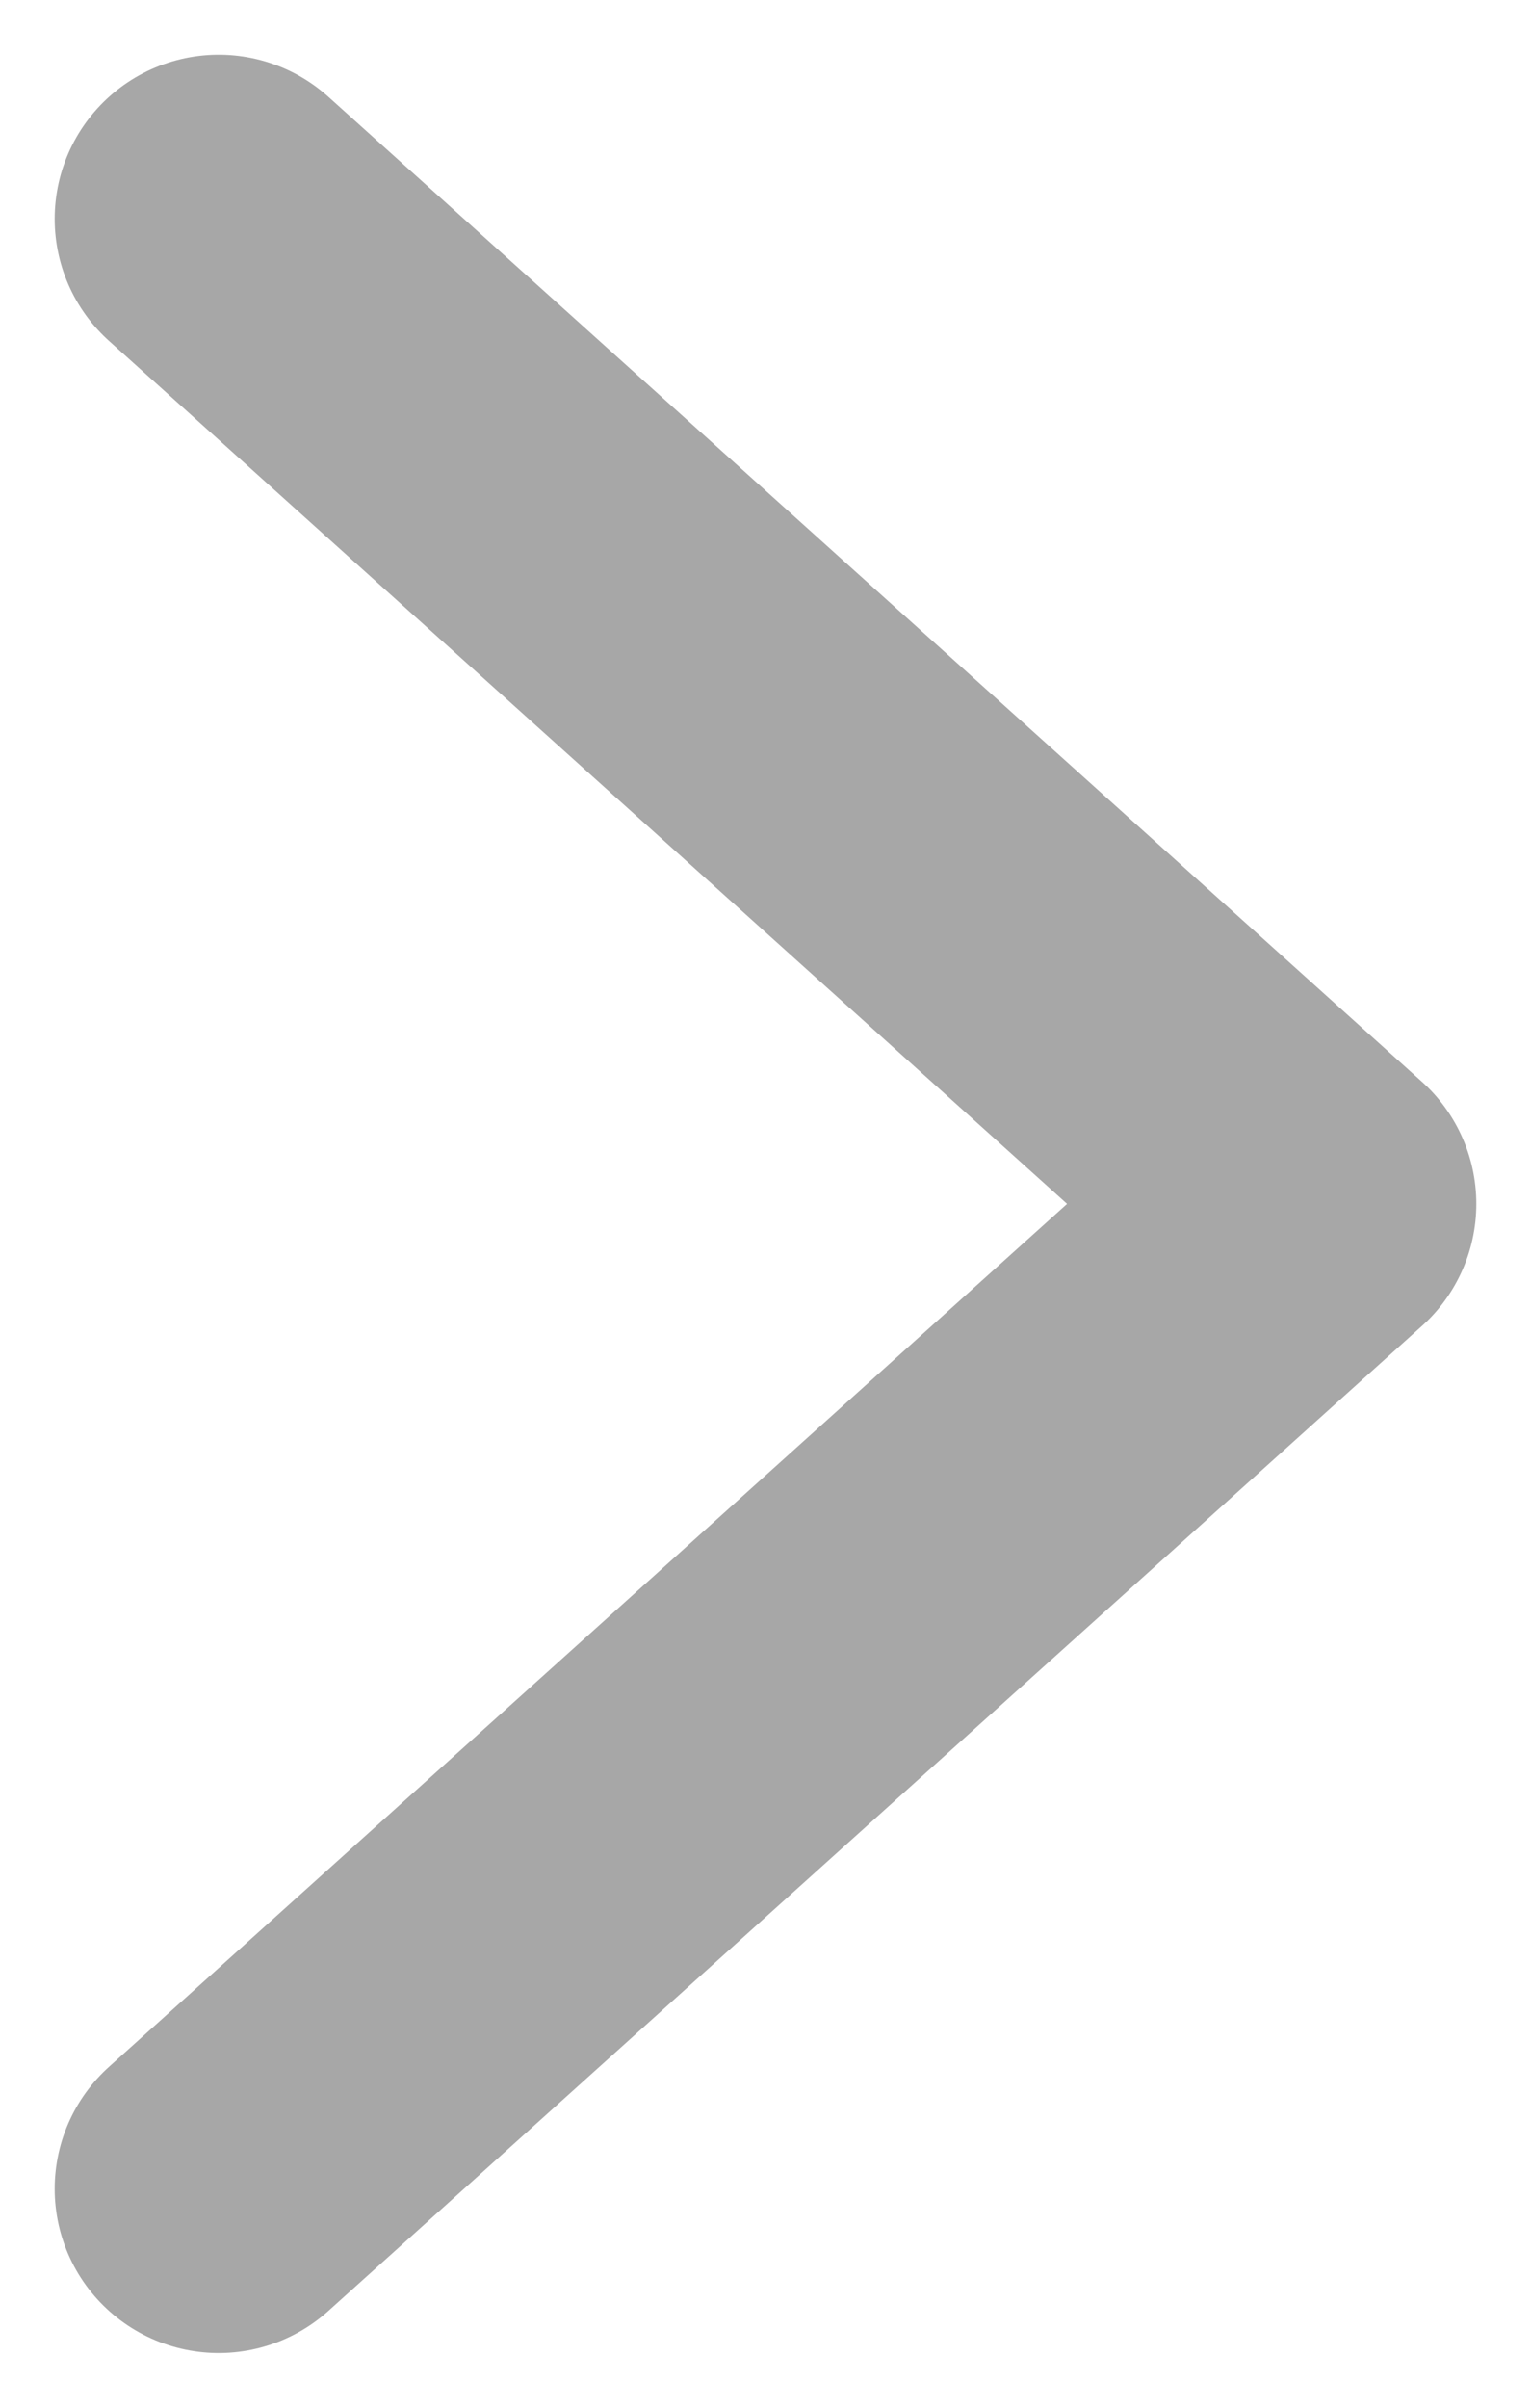 <svg width="7" height="11" viewBox="0 0 7 11" fill="none" xmlns="http://www.w3.org/2000/svg">
<path d="M1 1L6 5.5L1 10" stroke="#A7A7A7" stroke-width="1.5" stroke-linecap="round" stroke-linejoin="round"/>
</svg>
